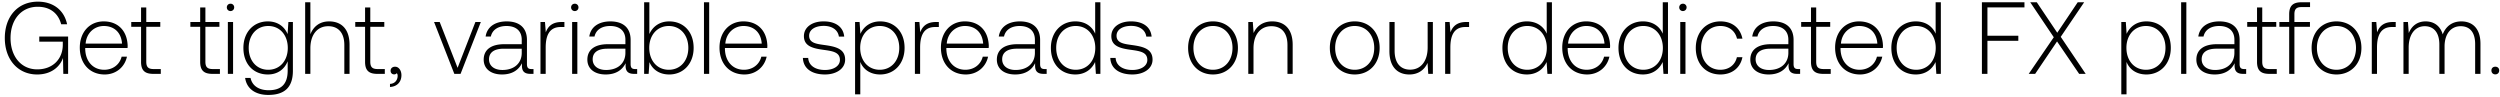 <svg width="440" height="17" viewBox="0 0 440 17" fill="none" xmlns="http://www.w3.org/2000/svg"><path d="M6.534 13.108c2.52 0 4.014-1.386 4.554-2.898l.054 2.79h.846V6.43H6.912v.9h4.14v.54c0 2.466-1.71 4.338-4.5 4.338-2.826 0-4.698-2.268-4.698-5.508 0-3.222 1.872-5.508 4.788-5.508 2.124 0 3.6 1.098 4.122 3.078h1.044C11.286 1.75 9.324.292 6.678.292 3.114.292.846 2.92.846 6.7c0 3.798 2.322 6.408 5.688 6.408zm11.885 0c1.998 0 3.528-1.296 3.924-3.132h-.936c-.36 1.422-1.566 2.304-3.06 2.304-2.034 0-3.312-1.548-3.348-3.672v-.162h7.452c0-.126.018-.27.018-.378-.09-2.718-1.764-4.302-4.212-4.302-2.502 0-4.212 1.908-4.212 4.608 0 2.862 1.782 4.734 4.374 4.734zM15.07 7.672c.144-1.854 1.53-3.096 3.204-3.096 1.782 0 3.06 1.098 3.204 3.096H15.07zm9.755 3.204c0 1.458.595 2.124 2.142 2.124H28.3v-.846h-1.26c-.953 0-1.296-.36-1.296-1.296V4.72h2.466v-.846h-2.466V1.318h-.918v2.556H23.1v.846h1.727v6.156zm10.407 0c0 1.458.594 2.124 2.142 2.124h1.332v-.846h-1.26c-.954 0-1.296-.36-1.296-1.296V4.72h2.466v-.846H36.15V1.318h-.918v2.556h-1.728v.846h1.728v6.156zm5.338-8.928c.36 0 .648-.27.648-.648a.634.634 0 00-.648-.648c-.36 0-.648.27-.648.648s.288.648.648.648zM40.103 13h.918V3.874h-.918V13zm10.51-7.002c-.557-1.35-1.781-2.232-3.473-2.232-2.502 0-4.302 1.89-4.302 4.662 0 2.88 1.8 4.68 4.302 4.68 1.71 0 2.916-.9 3.492-2.322v1.62c0 2.43-1.152 3.474-3.348 3.474-1.71 0-2.898-.774-3.186-2.16h-.954c.288 1.944 1.854 2.988 4.068 2.988 2.952 0 4.338-1.404 4.338-4.266V3.874h-.792l-.144 2.124zm-3.401 6.282c-2.034 0-3.438-1.584-3.438-3.852s1.404-3.852 3.438-3.852c2.034 0 3.438 1.584 3.438 3.87 0 2.25-1.404 3.834-3.438 3.834zM57.92 3.766c-1.71 0-2.772.954-3.294 2.268V.4h-.918V13h.918V8.5c0-2.376 1.206-3.888 3.15-3.888 1.746 0 2.826 1.152 2.826 3.312V13h.918V7.888c0-2.88-1.53-4.122-3.6-4.122zm6.333 7.11c0 1.458.594 2.124 2.142 2.124h1.332v-.846h-1.26c-.954 0-1.296-.36-1.296-1.296V4.72h2.466v-.846h-2.466V1.318h-.918v2.556h-1.728v.846h1.728v6.156zm5.284.864c-.486 0-.792.306-.792.702 0 .432.288.648.63.648.18 0 .36-.072.45-.216.126.126.162.306.162.468 0 .684-.432 1.386-1.35 1.422v.54c1.242-.054 2.016-.882 2.016-2.07 0-.828-.468-1.494-1.116-1.494zM79.962 13h1.098l3.564-9.126h-.954l-3.132 8.064-3.15-8.064h-.99L79.962 13zm13.591-.846c-.54 0-.81-.18-.81-.882V7.024c0-2.088-1.278-3.258-3.564-3.258-2.088 0-3.474 1.008-3.708 2.664h.918c.234-1.116 1.206-1.854 2.754-1.854 1.71 0 2.682.9 2.682 2.412v.792H88.73c-2.34 0-3.6 1.008-3.6 2.718 0 1.62 1.278 2.61 3.222 2.61 1.854 0 2.952-.846 3.51-1.98v.324c-.036 1.08.414 1.548 1.494 1.548h.54v-.846h-.342zM91.825 9.31c0 1.746-1.242 3.006-3.402 3.006-1.458 0-2.358-.738-2.358-1.872 0-1.206.9-1.872 2.592-1.872h3.168v.738zm7.024-5.436c-1.692 0-2.412.81-2.79 1.818l-.144-1.818h-.792V13h.918V8.374c0-1.854.486-3.618 2.628-3.618h.666v-.882h-.486zm2.314-1.926c.36 0 .648-.27.648-.648a.634.634 0 00-.648-.648c-.36 0-.648.27-.648.648s.288.648.648.648zM100.695 13h.918V3.874h-.918V13zm11.104-.846c-.54 0-.81-.18-.81-.882V7.024c0-2.088-1.278-3.258-3.564-3.258-2.088 0-3.474 1.008-3.708 2.664h.918c.234-1.116 1.206-1.854 2.754-1.854 1.71 0 2.682.9 2.682 2.412v.792h-3.096c-2.34 0-3.6 1.008-3.6 2.718 0 1.62 1.278 2.61 3.222 2.61 1.854 0 2.952-.846 3.51-1.98v.324c-.036 1.08.414 1.548 1.494 1.548h.54v-.846h-.342zm-1.728-2.844c0 1.746-1.242 3.006-3.402 3.006-1.458 0-2.358-.738-2.358-1.872 0-1.206.9-1.872 2.592-1.872h3.168v.738zm7.708-5.544c-1.71 0-2.916.936-3.492 2.232V.4h-.918V13h.792l.144-2.07c.54 1.314 1.764 2.178 3.474 2.178 2.502 0 4.302-1.908 4.302-4.68 0-2.862-1.8-4.662-4.302-4.662zm-.072 8.514c-2.034 0-3.438-1.584-3.438-3.87 0-2.232 1.404-3.834 3.438-3.834 2.034 0 3.438 1.602 3.438 3.852 0 2.268-1.404 3.852-3.438 3.852zm6.191.72h.918V.4h-.918V13zm7.109.108c1.998 0 3.528-1.296 3.924-3.132h-.936c-.36 1.422-1.566 2.304-3.06 2.304-2.034 0-3.312-1.548-3.348-3.672v-.162h7.452c0-.126.018-.27.018-.378-.09-2.718-1.764-4.302-4.212-4.302-2.502 0-4.212 1.908-4.212 4.608 0 2.862 1.782 4.734 4.374 4.734zm-3.348-5.436c.144-1.854 1.53-3.096 3.204-3.096 1.782 0 3.06 1.098 3.204 3.096h-6.408zm13.65 2.52c.072 1.89 1.602 2.916 3.888 2.916 1.962 0 3.546-.99 3.546-2.61 0-1.926-1.692-2.304-3.654-2.574-1.422-.198-2.682-.36-2.682-1.638 0-1.044 1.026-1.728 2.574-1.728 1.458 0 2.502.702 2.664 1.89h.936c-.162-1.782-1.62-2.682-3.6-2.682-2.034-.018-3.492 1.026-3.492 2.592 0 1.836 1.692 2.178 3.564 2.43 1.53.216 2.772.414 2.772 1.764 0 1.08-1.134 1.764-2.628 1.764-1.746 0-2.88-.81-2.952-2.124h-.936zm13.595-6.426c-1.71 0-2.898.918-3.474 2.196l-.144-2.088h-.792V16.6h.918v-5.706c.522 1.332 1.764 2.214 3.492 2.214 2.502 0 4.302-1.908 4.302-4.68 0-2.862-1.8-4.662-4.302-4.662zm-.072 8.514c-2.034 0-3.438-1.584-3.438-3.87 0-2.232 1.404-3.834 3.438-3.834 2.034 0 3.438 1.602 3.438 3.852 0 2.268-1.404 3.852-3.438 3.852zm9.917-8.406c-1.692 0-2.412.81-2.79 1.818l-.144-1.818h-.792V13h.918V8.374c0-1.854.486-3.618 2.628-3.618h.666v-.882h-.486zm5.228 9.234c1.998 0 3.528-1.296 3.924-3.132h-.936c-.36 1.422-1.566 2.304-3.06 2.304-2.034 0-3.312-1.548-3.348-3.672v-.162h7.452c0-.126.018-.27.018-.378-.09-2.718-1.764-4.302-4.212-4.302-2.502 0-4.212 1.908-4.212 4.608 0 2.862 1.782 4.734 4.374 4.734zm-3.348-5.436c.144-1.854 1.53-3.096 3.204-3.096 1.782 0 3.06 1.098 3.204 3.096h-6.408zm17.241 4.482c-.54 0-.81-.18-.81-.882V7.024c0-2.088-1.278-3.258-3.564-3.258-2.088 0-3.474 1.008-3.708 2.664h.918c.234-1.116 1.206-1.854 2.754-1.854 1.71 0 2.682.9 2.682 2.412v.792h-3.096c-2.34 0-3.6 1.008-3.6 2.718 0 1.62 1.278 2.61 3.222 2.61 1.854 0 2.952-.846 3.51-1.98v.324c-.036 1.08.414 1.548 1.494 1.548h.54v-.846h-.342zm-1.728-2.844c0 1.746-1.242 3.006-3.402 3.006-1.458 0-2.358-.738-2.358-1.872 0-1.206.9-1.872 2.592-1.872h3.168v.738zm10.609-3.384c-.558-1.296-1.782-2.16-3.492-2.16-2.502 0-4.302 1.908-4.302 4.662 0 2.88 1.8 4.68 4.302 4.68 1.71 0 2.898-.918 3.474-2.196l.144 2.088h.792V.4h-.918v5.526zm-3.42 6.354c-2.034 0-3.438-1.584-3.438-3.852 0-2.25 1.404-3.852 3.438-3.852 2.034 0 3.438 1.602 3.438 3.87 0 2.25-1.404 3.834-3.438 3.834zm6.083-2.088c.072 1.89 1.602 2.916 3.888 2.916 1.962 0 3.546-.99 3.546-2.61 0-1.926-1.692-2.304-3.654-2.574-1.422-.198-2.682-.36-2.682-1.638 0-1.044 1.026-1.728 2.574-1.728 1.458 0 2.502.702 2.664 1.89h.936c-.162-1.782-1.62-2.682-3.6-2.682-2.034-.018-3.492 1.026-3.492 2.592 0 1.836 1.692 2.178 3.564 2.43 1.53.216 2.772.414 2.772 1.764 0 1.08-1.134 1.764-2.628 1.764-1.746 0-2.88-.81-2.952-2.124h-.936zm18.069 2.916c2.574 0 4.392-1.908 4.392-4.68 0-2.754-1.818-4.662-4.392-4.662-2.574 0-4.374 1.908-4.374 4.662 0 2.772 1.8 4.68 4.374 4.68zm0-.828c-2.034 0-3.438-1.584-3.438-3.852 0-2.25 1.404-3.852 3.438-3.852 2.034 0 3.438 1.602 3.438 3.852 0 2.268-1.404 3.852-3.438 3.852zm10.428-8.514c-1.674 0-2.754.864-3.276 2.052l-.144-1.944h-.792V13h.918V8.5c0-2.376 1.206-3.888 3.15-3.888 1.764 0 2.826 1.152 2.826 3.312V13h.918V7.888c0-2.88-1.53-4.122-3.6-4.122zm14.515 9.342c2.574 0 4.392-1.908 4.392-4.68 0-2.754-1.818-4.662-4.392-4.662-2.574 0-4.374 1.908-4.374 4.662 0 2.772 1.8 4.68 4.374 4.68zm0-.828c-2.034 0-3.438-1.584-3.438-3.852 0-2.25 1.404-3.852 3.438-3.852 2.034 0 3.438 1.602 3.438 3.852 0 2.268-1.404 3.852-3.438 3.852zm12.841-3.924c0 2.394-1.188 3.906-3.079 3.906-1.691 0-2.735-1.152-2.735-3.33V3.874h-.918v5.112c0 2.862 1.494 4.122 3.51 4.122 1.62 0 2.682-.864 3.204-2.034l.126 1.926h.81V3.874h-.918v4.482zm6.805-4.482c-1.692 0-2.412.81-2.79 1.818l-.144-1.818h-.792V13h.918V8.374c0-1.854.486-3.618 2.628-3.618h.666v-.882h-.486zm14.149 2.052c-.558-1.296-1.782-2.16-3.492-2.16-2.502 0-4.302 1.908-4.302 4.662 0 2.88 1.8 4.68 4.302 4.68 1.71 0 2.898-.918 3.474-2.196l.144 2.088h.792V.4h-.918v5.526zm-3.42 6.354c-2.034 0-3.438-1.584-3.438-3.852 0-2.25 1.404-3.852 3.438-3.852 2.034 0 3.438 1.602 3.438 3.87 0 2.25-1.404 3.834-3.438 3.834zm10.53.828c1.998 0 3.528-1.296 3.924-3.132h-.936c-.36 1.422-1.566 2.304-3.06 2.304-2.034 0-3.312-1.548-3.348-3.672v-.162h7.452c0-.126.018-.27.018-.378-.09-2.718-1.764-4.302-4.212-4.302-2.502 0-4.212 1.908-4.212 4.608 0 2.862 1.782 4.734 4.374 4.734zm-3.348-5.436c.144-1.854 1.53-3.096 3.204-3.096 1.782 0 3.06 1.098 3.204 3.096h-6.408zm16.664-1.746c-.558-1.296-1.782-2.16-3.492-2.16-2.502 0-4.302 1.908-4.302 4.662 0 2.88 1.8 4.68 4.302 4.68 1.71 0 2.898-.918 3.474-2.196l.144 2.088h.792V.4h-.918v5.526zm-3.42 6.354c-2.034 0-3.438-1.584-3.438-3.852 0-2.25 1.404-3.852 3.438-3.852 2.034 0 3.438 1.602 3.438 3.87 0 2.25-1.404 3.834-3.438 3.834zm6.966-10.332c.36 0 .648-.27.648-.648a.634.634 0 00-.648-.648c-.36 0-.648.27-.648.648s.288.648.648.648zM295.725 13h.918V3.874h-.918V13zm7.054.108c2.07 0 3.528-1.188 3.888-3.042h-.972c-.306 1.35-1.404 2.214-2.916 2.214-1.998 0-3.384-1.566-3.384-3.834s1.368-3.87 3.384-3.87c1.53 0 2.61.864 2.934 2.232h.954c-.378-1.89-1.8-3.042-3.87-3.042-2.574 0-4.338 1.908-4.338 4.68 0 2.808 1.746 4.662 4.32 4.662zm13.7-.954c-.54 0-.81-.18-.81-.882V7.024c0-2.088-1.278-3.258-3.564-3.258-2.088 0-3.474 1.008-3.708 2.664h.918c.234-1.116 1.206-1.854 2.754-1.854 1.71 0 2.682.9 2.682 2.412v.792h-3.096c-2.34 0-3.6 1.008-3.6 2.718 0 1.62 1.278 2.61 3.222 2.61 1.854 0 2.952-.846 3.51-1.98v.324c-.036 1.08.414 1.548 1.494 1.548h.54v-.846h-.342zm-1.728-2.844c0 1.746-1.242 3.006-3.402 3.006-1.458 0-2.358-.738-2.358-1.872 0-1.206.9-1.872 2.592-1.872h3.168v.738zm3.982 1.566c0 1.458.594 2.124 2.142 2.124h1.332v-.846h-1.26c-.954 0-1.296-.36-1.296-1.296V4.72h2.466v-.846h-2.466V1.318h-.918v2.556h-1.728v.846h1.728v6.156zm8.621 2.232c1.998 0 3.528-1.296 3.924-3.132h-.936c-.36 1.422-1.566 2.304-3.06 2.304-2.034 0-3.312-1.548-3.348-3.672v-.162h7.452c0-.126.018-.27.018-.378-.09-2.718-1.764-4.302-4.212-4.302-2.502 0-4.212 1.908-4.212 4.608 0 2.862 1.782 4.734 4.374 4.734zm-3.348-5.436c.144-1.854 1.53-3.096 3.204-3.096 1.782 0 3.06 1.098 3.204 3.096h-6.408zm16.665-1.746c-.558-1.296-1.782-2.16-3.492-2.16-2.502 0-4.302 1.908-4.302 4.662 0 2.88 1.8 4.68 4.302 4.68 1.71 0 2.898-.918 3.474-2.196l.144 2.088h.792V.4h-.918v5.526zm-3.42 6.354c-2.034 0-3.438-1.584-3.438-3.852 0-2.25 1.404-3.852 3.438-3.852 2.034 0 3.438 1.602 3.438 3.87 0 2.25-1.404 3.834-3.438 3.834zm11.565.72h.972V7.186h5.436v-.9h-5.436V1.3h6.516V.4h-7.488V13zm8.239 0h1.134l3.852-5.706L365.929 13h1.152l-4.392-6.516L366.811.4h-1.134l-3.6 5.364-3.6-5.364h-1.152l4.14 6.156-4.41 6.444zm20.705-9.234c-1.71 0-2.898.918-3.474 2.196l-.144-2.088h-.792V16.6h.918v-5.706c.522 1.332 1.764 2.214 3.492 2.214 2.502 0 4.302-1.908 4.302-4.68 0-2.862-1.8-4.662-4.302-4.662zm-.072 8.514c-2.034 0-3.438-1.584-3.438-3.87 0-2.232 1.404-3.834 3.438-3.834 2.034 0 3.438 1.602 3.438 3.852 0 2.268-1.404 3.852-3.438 3.852zm6.191.72h.918V.4h-.918V13zm11.104-.846c-.54 0-.81-.18-.81-.882V7.024c0-2.088-1.278-3.258-3.564-3.258-2.088 0-3.474 1.008-3.708 2.664h.918c.234-1.116 1.206-1.854 2.754-1.854 1.71 0 2.682.9 2.682 2.412v.792h-3.096c-2.34 0-3.6 1.008-3.6 2.718 0 1.62 1.278 2.61 3.222 2.61 1.854 0 2.952-.846 3.51-1.98v.324c-.036 1.08.414 1.548 1.494 1.548h.54v-.846h-.342zm-1.728-2.844c0 1.746-1.242 3.006-3.402 3.006-1.458 0-2.358-.738-2.358-1.872 0-1.206.9-1.872 2.592-1.872h3.168v.738zm3.982 1.566c0 1.458.594 2.124 2.142 2.124h1.332v-.846h-1.26c-.954 0-1.296-.36-1.296-1.296V4.72h2.466v-.846h-2.466V1.318h-.918v2.556h-1.728v.846h1.728v6.156zm3.932-6.156h1.728V13h.918V4.72h2.736v-.846h-2.736V2.506c0-.9.342-1.26 1.26-1.26h1.494V.4h-1.53c-1.53 0-2.142.666-2.142 2.124v1.35h-1.728v.846zm10.05 8.388c2.574 0 4.392-1.908 4.392-4.68 0-2.754-1.818-4.662-4.392-4.662-2.574 0-4.374 1.908-4.374 4.662 0 2.772 1.8 4.68 4.374 4.68zm0-.828c-2.034 0-3.438-1.584-3.438-3.852 0-2.25 1.404-3.852 3.438-3.852 2.034 0 3.438 1.602 3.438 3.852 0 2.268-1.404 3.852-3.438 3.852zm9.942-8.406c-1.692 0-2.412.81-2.79 1.818l-.144-1.818h-.792V13h.918V8.374c0-1.854.486-3.618 2.628-3.618h.666v-.882h-.486zm12.035-.108c-1.674 0-2.754.936-3.276 2.286-.432-1.512-1.566-2.286-3.006-2.286-1.566 0-2.502.918-2.97 2.052l-.144-1.944h-.792V13h.918V8.356c0-2.232 1.08-3.744 2.826-3.744 1.584 0 2.574 1.116 2.574 3.222V13h.918V8.032c.054-2.088 1.134-3.42 2.844-3.42 1.584 0 2.538 1.062 2.538 3.132V13h.936V7.708c0-2.754-1.458-3.942-3.366-3.942zm5.296 8.64c0 .414.288.684.684.684.396 0 .684-.27.684-.684 0-.414-.288-.666-.684-.666-.396 0-.684.252-.684.666z" fill="#000"/></svg>